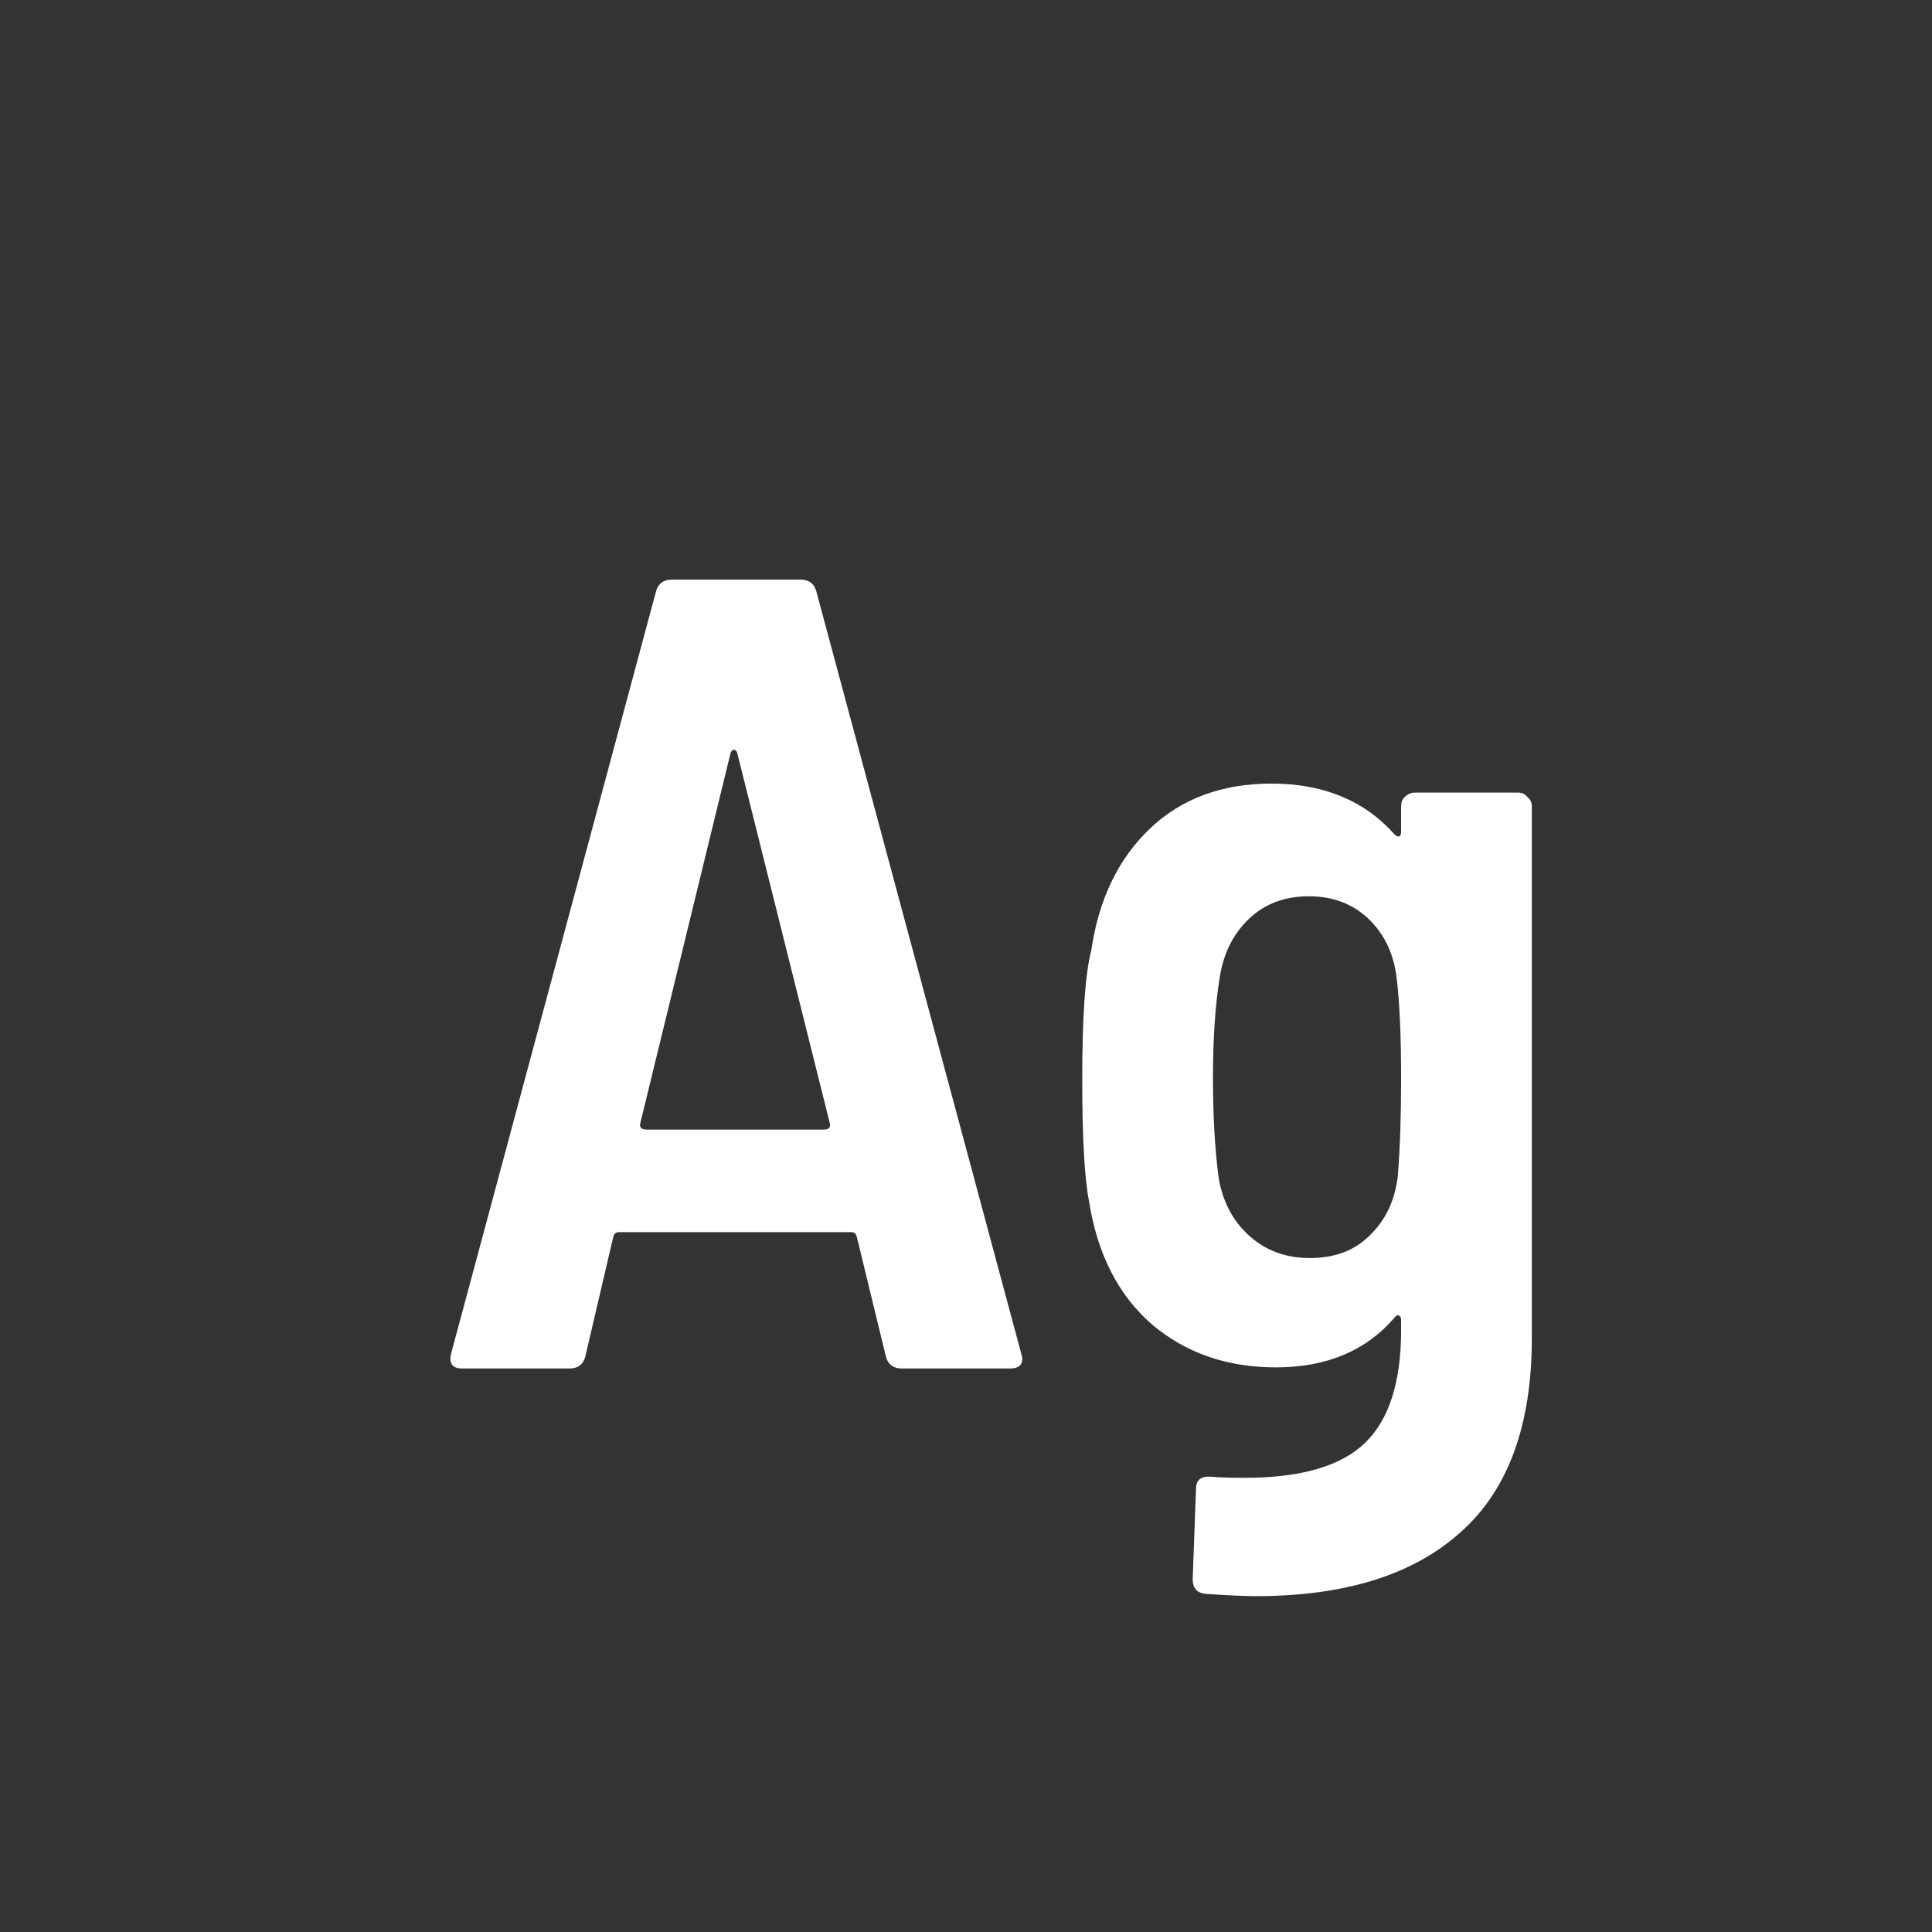 <svg width="24" height="24" viewBox="0 0 24 24" fill="none" xmlns="http://www.w3.org/2000/svg">
<rect x="0" y="0" width="24" height="24" fill="#333333" stroke="none"/>
<path d="M11.203 17C11.101 17 11.035 16.953 11.007 16.86L10.643 15.362C10.634 15.325 10.611 15.306 10.573 15.306H7.689C7.652 15.306 7.629 15.325 7.619 15.362L7.269 16.86C7.241 16.953 7.176 17 7.073 17H5.743C5.622 17 5.575 16.939 5.603 16.818L8.151 7.34C8.179 7.247 8.245 7.2 8.347 7.2H9.943C10.046 7.2 10.111 7.247 10.139 7.34L12.687 16.818L12.701 16.874C12.701 16.958 12.65 17 12.547 17H11.203ZM7.955 13.948C7.946 13.976 7.951 13.999 7.969 14.018C7.988 14.027 8.007 14.032 8.025 14.032H10.237C10.256 14.032 10.275 14.027 10.293 14.018C10.312 13.999 10.317 13.976 10.307 13.948L9.159 9.356C9.15 9.328 9.136 9.314 9.117 9.314C9.099 9.314 9.085 9.328 9.075 9.356L7.955 13.948ZM17.405 10.014C17.405 9.967 17.419 9.93 17.448 9.902C17.485 9.865 17.527 9.846 17.573 9.846H18.861C18.908 9.846 18.945 9.865 18.974 9.902C19.011 9.93 19.029 9.967 19.029 10.014V16.622C19.029 17.705 18.735 18.507 18.148 19.03C17.559 19.562 16.71 19.828 15.6 19.828C15.469 19.828 15.264 19.819 14.983 19.8C14.871 19.791 14.816 19.73 14.816 19.618L14.857 18.498C14.857 18.386 14.918 18.335 15.04 18.344C15.133 18.353 15.273 18.358 15.46 18.358C16.16 18.358 16.659 18.213 16.957 17.924C17.256 17.635 17.405 17.168 17.405 16.524V16.398C17.405 16.37 17.396 16.351 17.378 16.342C17.359 16.333 17.34 16.342 17.322 16.37C16.967 16.781 16.477 16.986 15.851 16.986C15.245 16.986 14.732 16.809 14.312 16.454C13.892 16.09 13.63 15.577 13.527 14.914C13.472 14.634 13.444 14.13 13.444 13.402C13.444 12.627 13.481 12.095 13.556 11.806C13.649 11.171 13.892 10.667 14.284 10.294C14.675 9.921 15.18 9.734 15.796 9.734C16.439 9.734 16.948 9.944 17.322 10.364C17.34 10.383 17.359 10.392 17.378 10.392C17.396 10.383 17.405 10.364 17.405 10.336V10.014ZM17.363 14.62C17.392 14.265 17.405 13.859 17.405 13.402C17.405 12.87 17.387 12.45 17.349 12.142C17.312 11.843 17.195 11.601 17 11.414C16.803 11.227 16.556 11.134 16.258 11.134C15.959 11.134 15.711 11.227 15.515 11.414C15.319 11.601 15.198 11.843 15.152 12.142C15.095 12.487 15.068 12.907 15.068 13.402C15.068 13.859 15.091 14.265 15.137 14.62C15.184 14.919 15.31 15.161 15.515 15.348C15.721 15.535 15.973 15.628 16.271 15.628C16.579 15.628 16.827 15.535 17.014 15.348C17.209 15.161 17.326 14.919 17.363 14.62Z" fill="white"/>
</svg>
